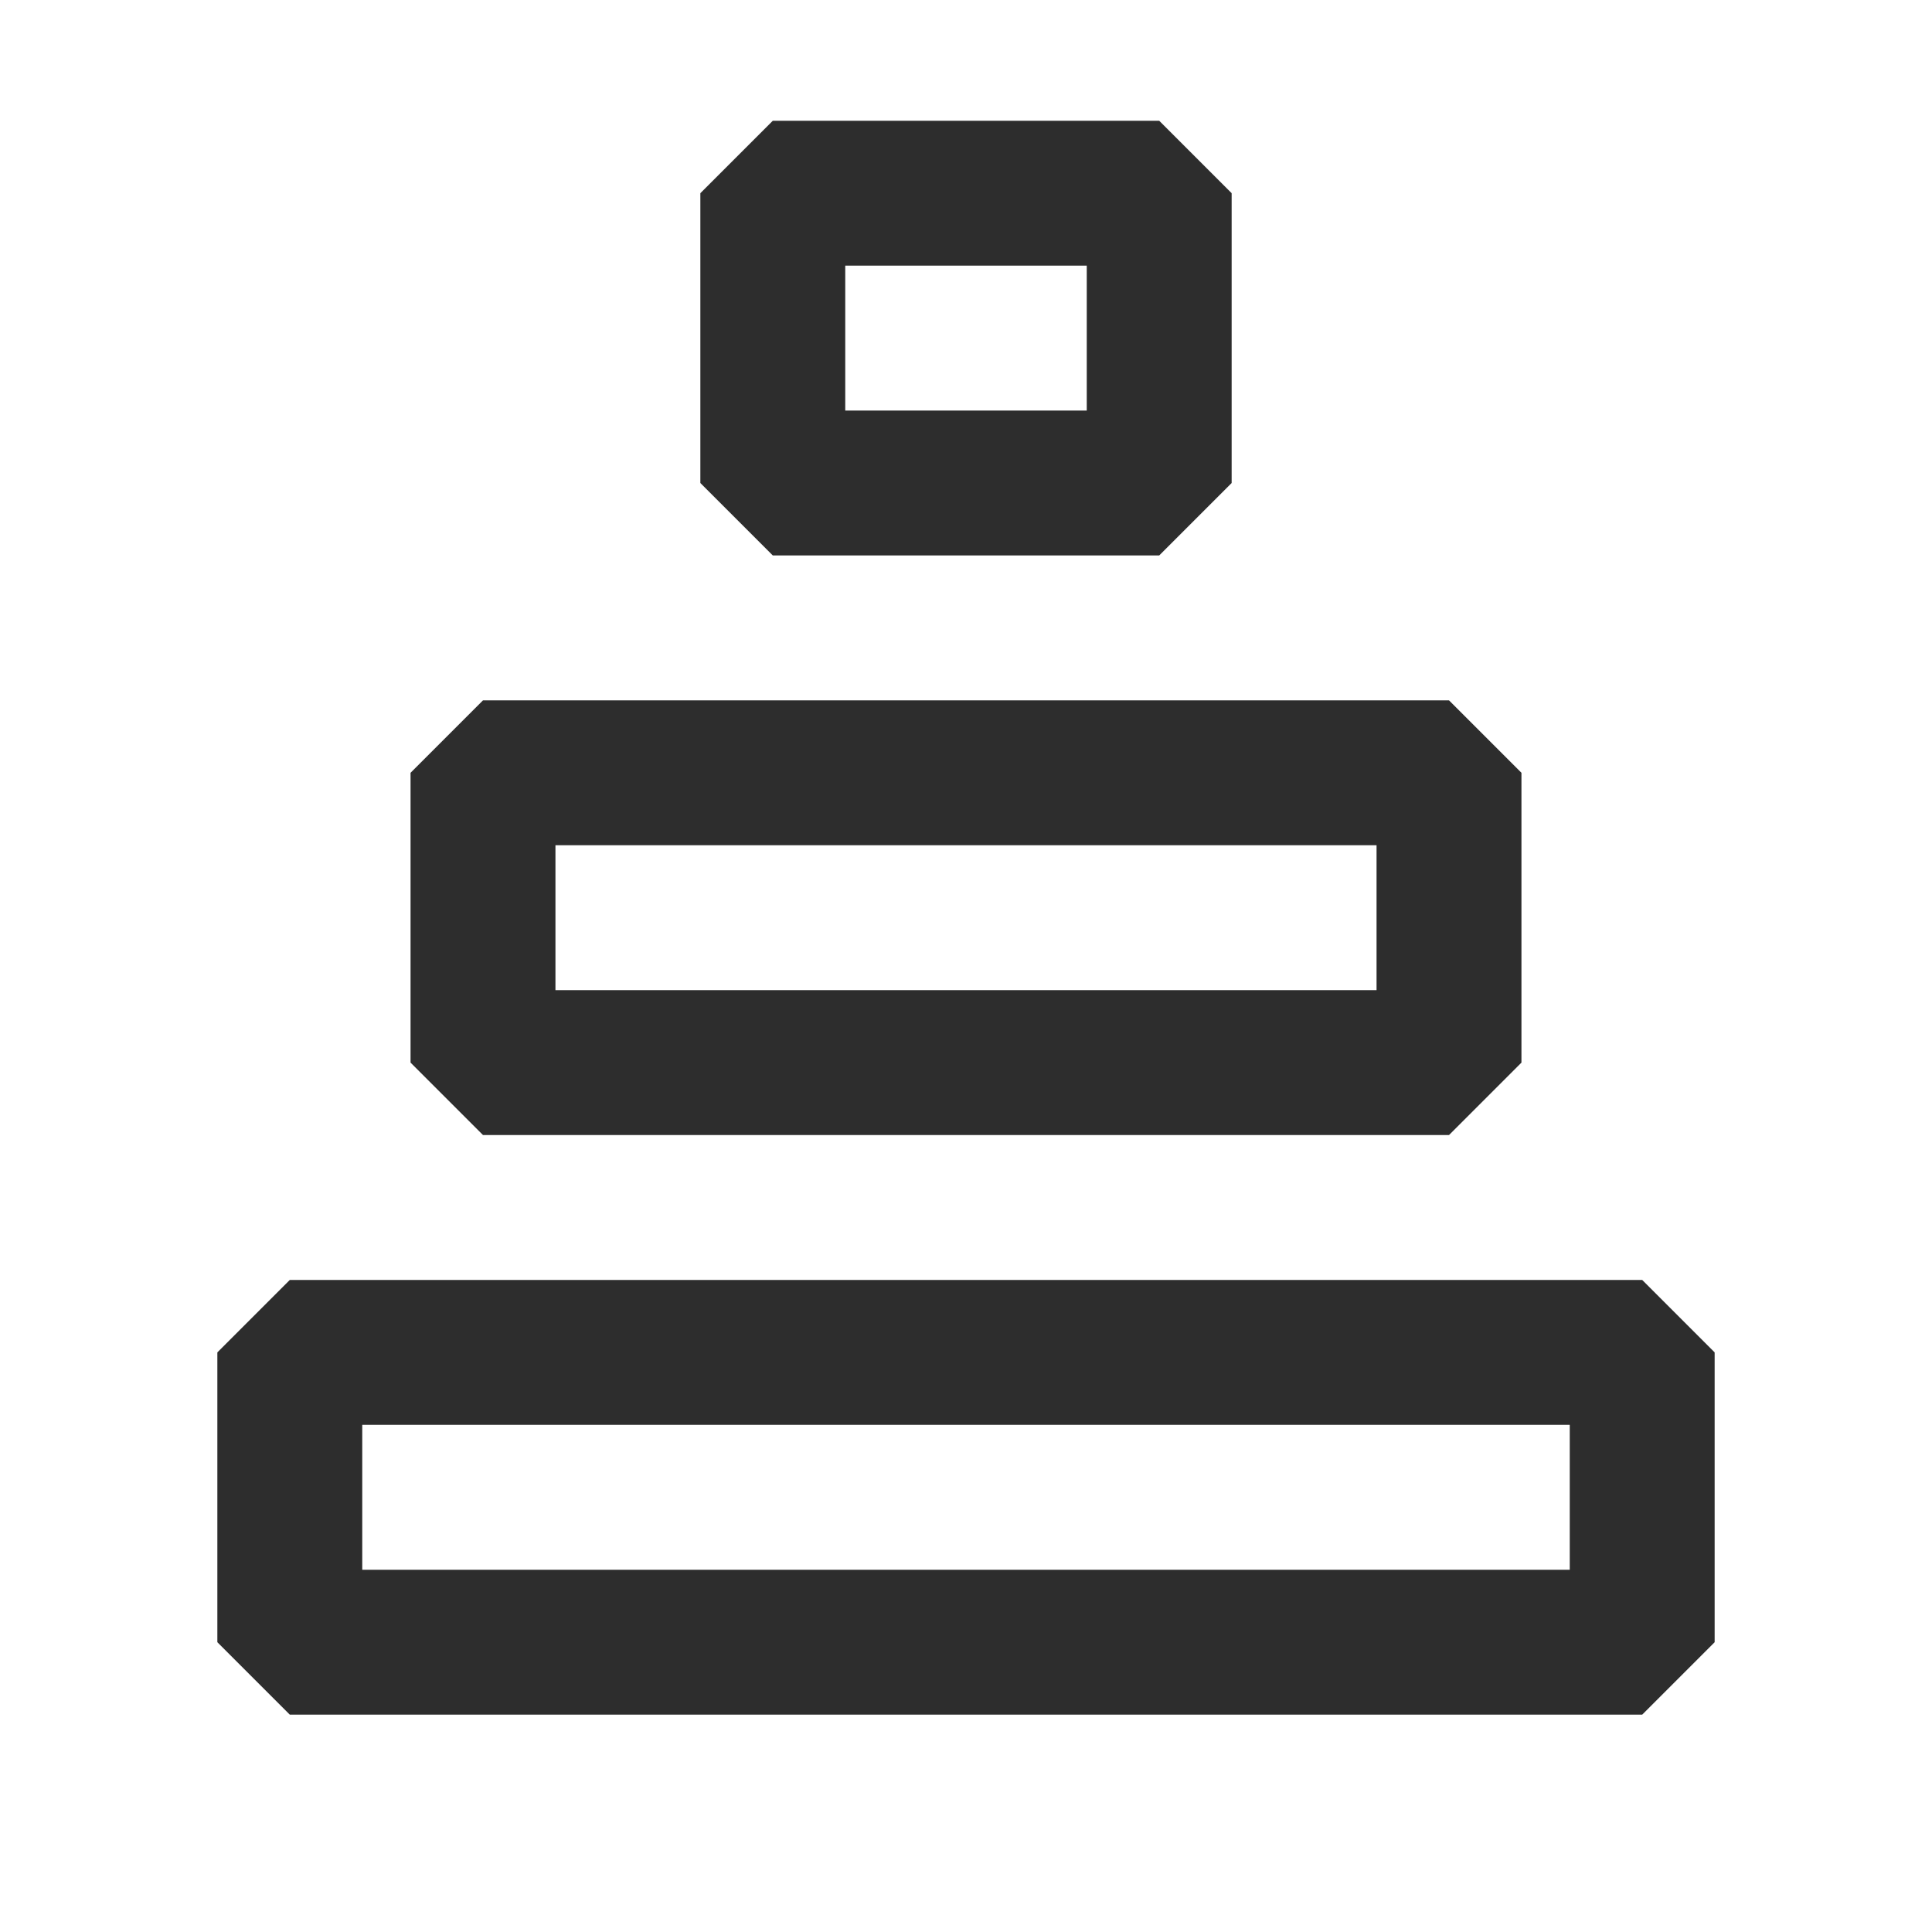 <svg width="20" height="20" viewBox="0 0 20 20" fill="none" xmlns="http://www.w3.org/2000/svg">
<g id="game icons ">
<rect id="Rectangle 604" x="3" y="14" width="14" height="3" stroke="#2D2D2D" stroke-width="1.5" stroke-linejoin="bevel"/>
<rect id="Rectangle 605" x="5" y="8" width="10" height="3" stroke="#2D2D2D" stroke-width="1.5" stroke-linejoin="bevel"/>
<rect id="Rectangle 606" x="8" y="2" width="4" height="3" stroke="#2D2D2D" stroke-width="1.5" stroke-linejoin="bevel"/>
</g>
</svg>

